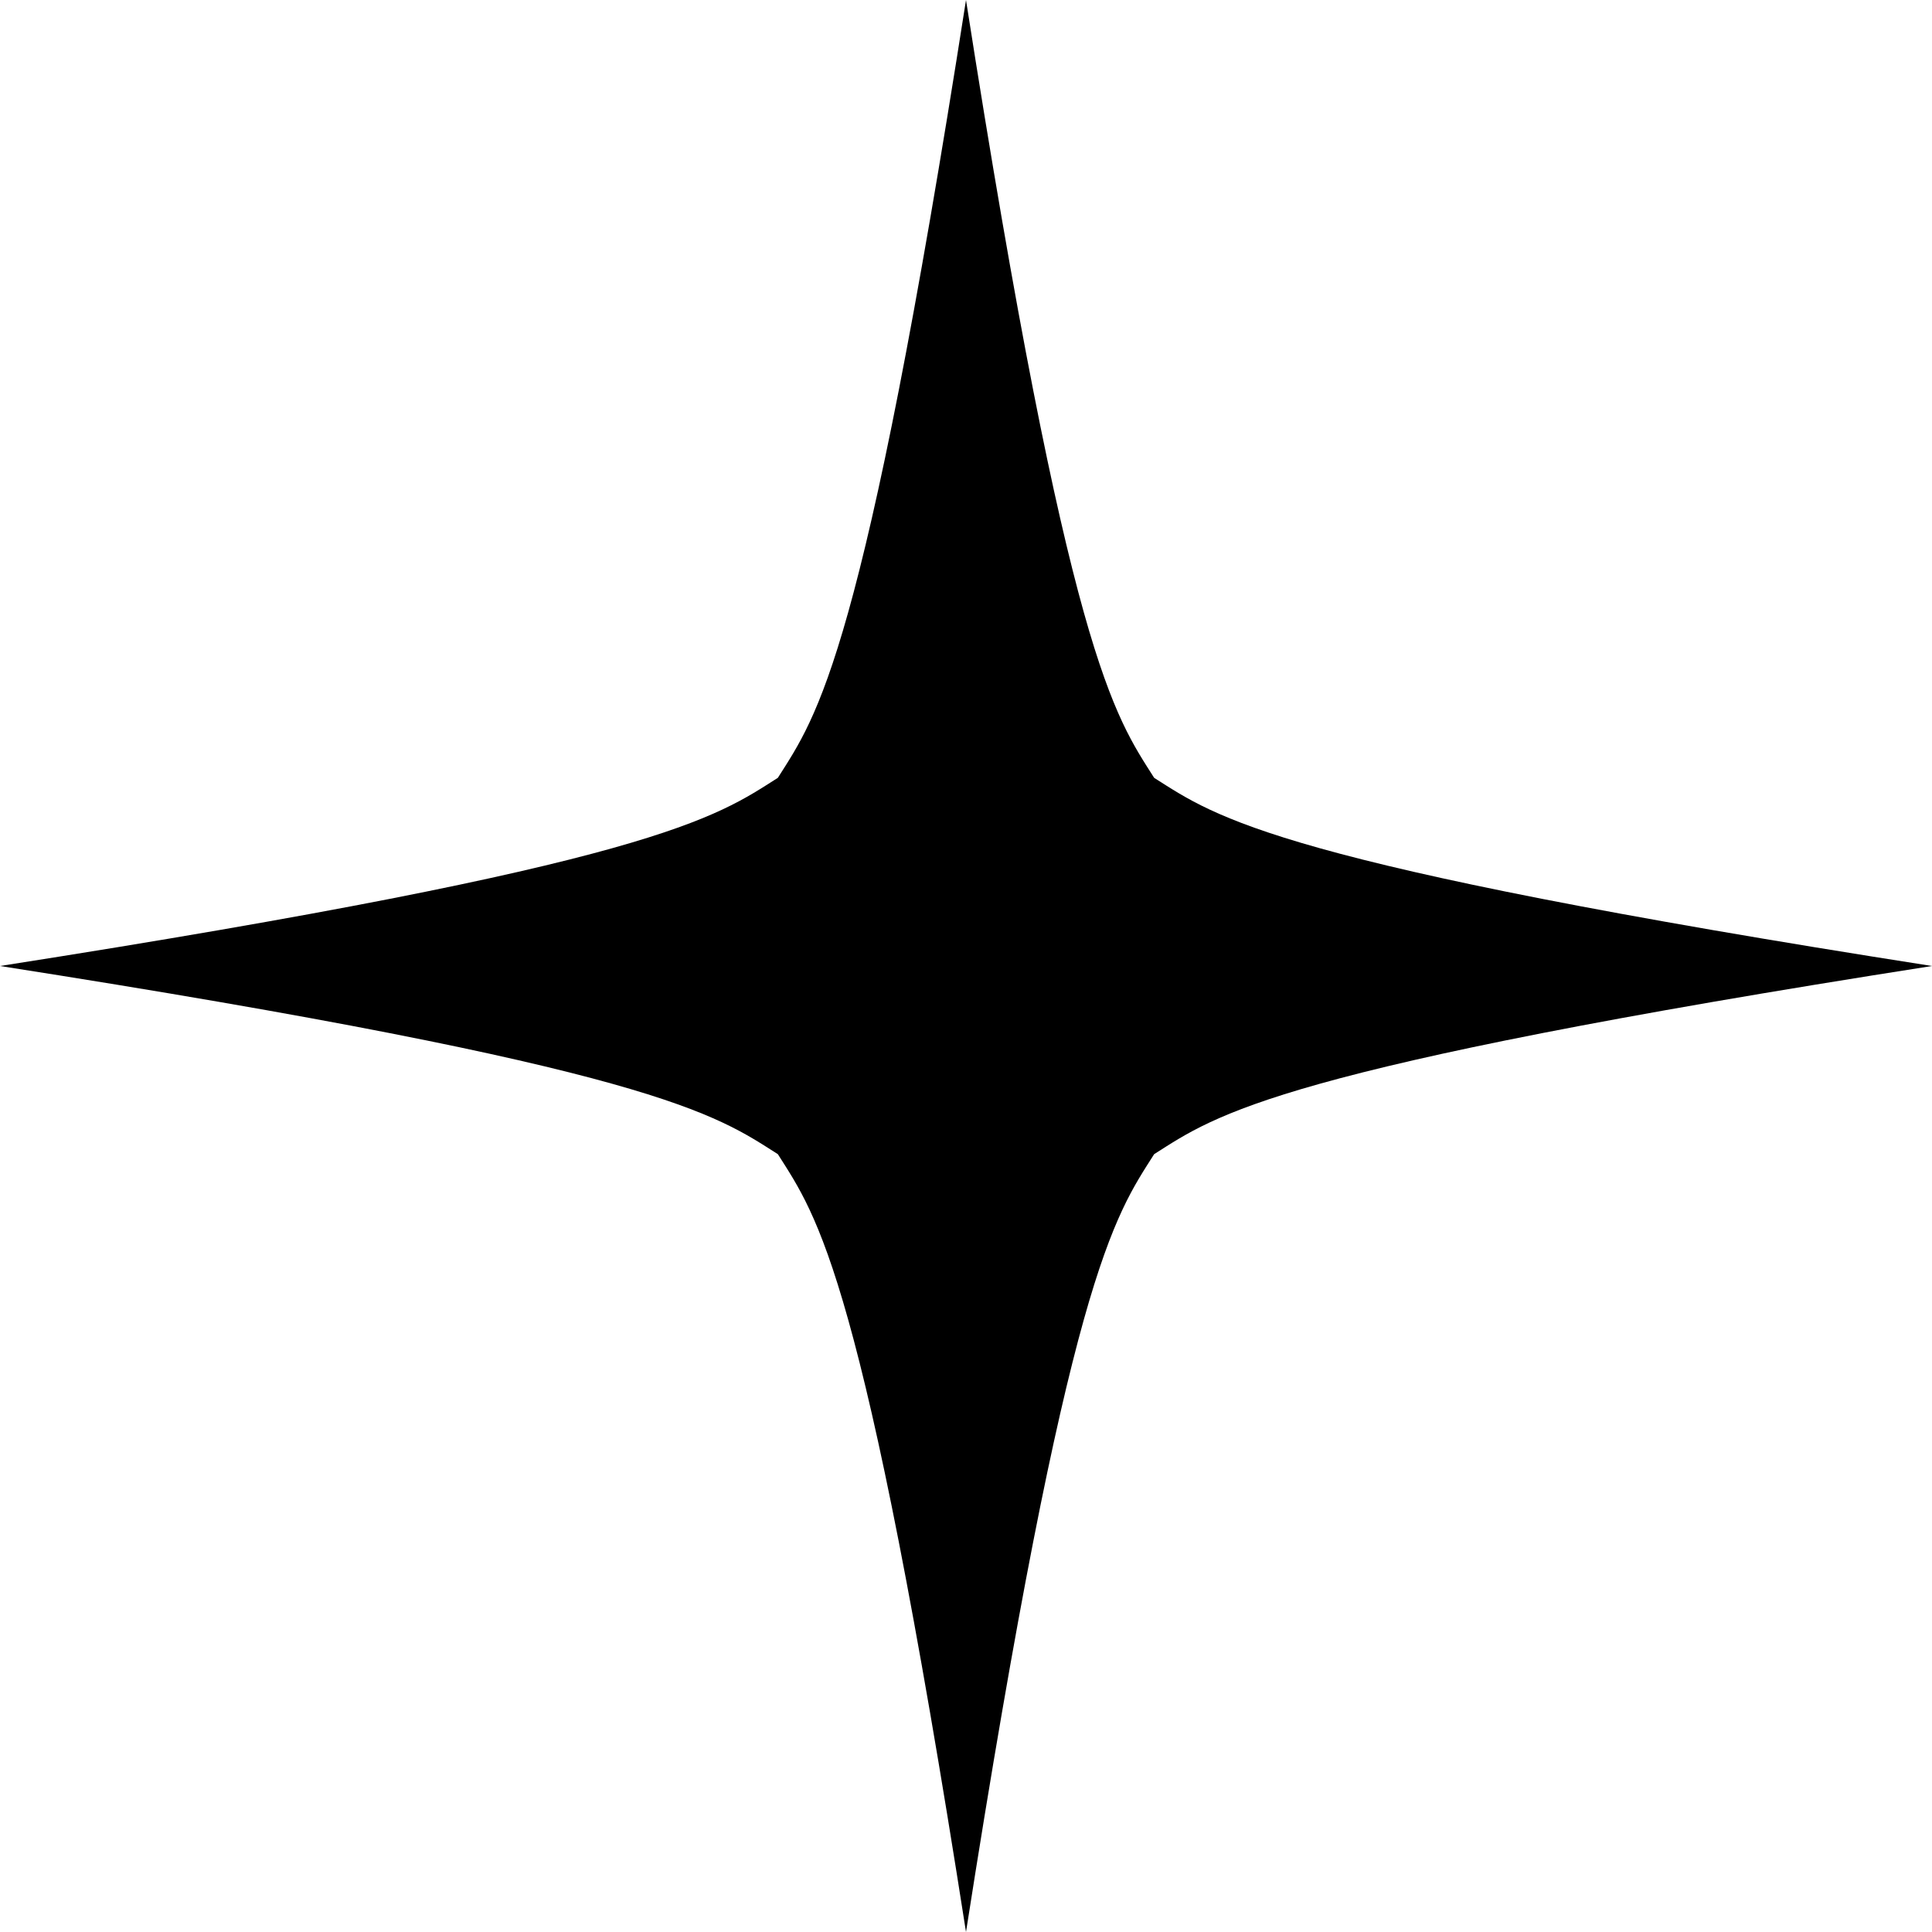 <?xml version="1.0" encoding="utf-8"?>
<!-- Generator: Adobe Illustrator 24.0.2, SVG Export Plug-In . SVG Version: 6.00 Build 0)  -->
<svg version="1.1" id="Слой_1" xmlns="http://www.w3.org/2000/svg" xmlns:xlink="http://www.w3.org/1999/xlink" x="0px" y="0px"
	 viewBox="0 0 2000 2000" style="enable-background:new 0 0 2000 2000;" xml:space="preserve">
<path d="M2000,1000c-680.92,106.51-740.17,153.54-805.22,194.78c-41.23,65.05-88.27,124.31-194.78,805.22
	c-106.5-680.92-153.54-740.17-194.78-805.22C740.17,1153.54,680.93,1106.51,0,1000c680.92-106.52,740.17-153.54,805.22-194.78
	C846.46,740.17,893.49,680.92,1000,0c106.5,680.92,153.54,740.17,194.78,805.22C1259.83,846.46,1319.09,893.49,2000,1000z"/>
</svg>
